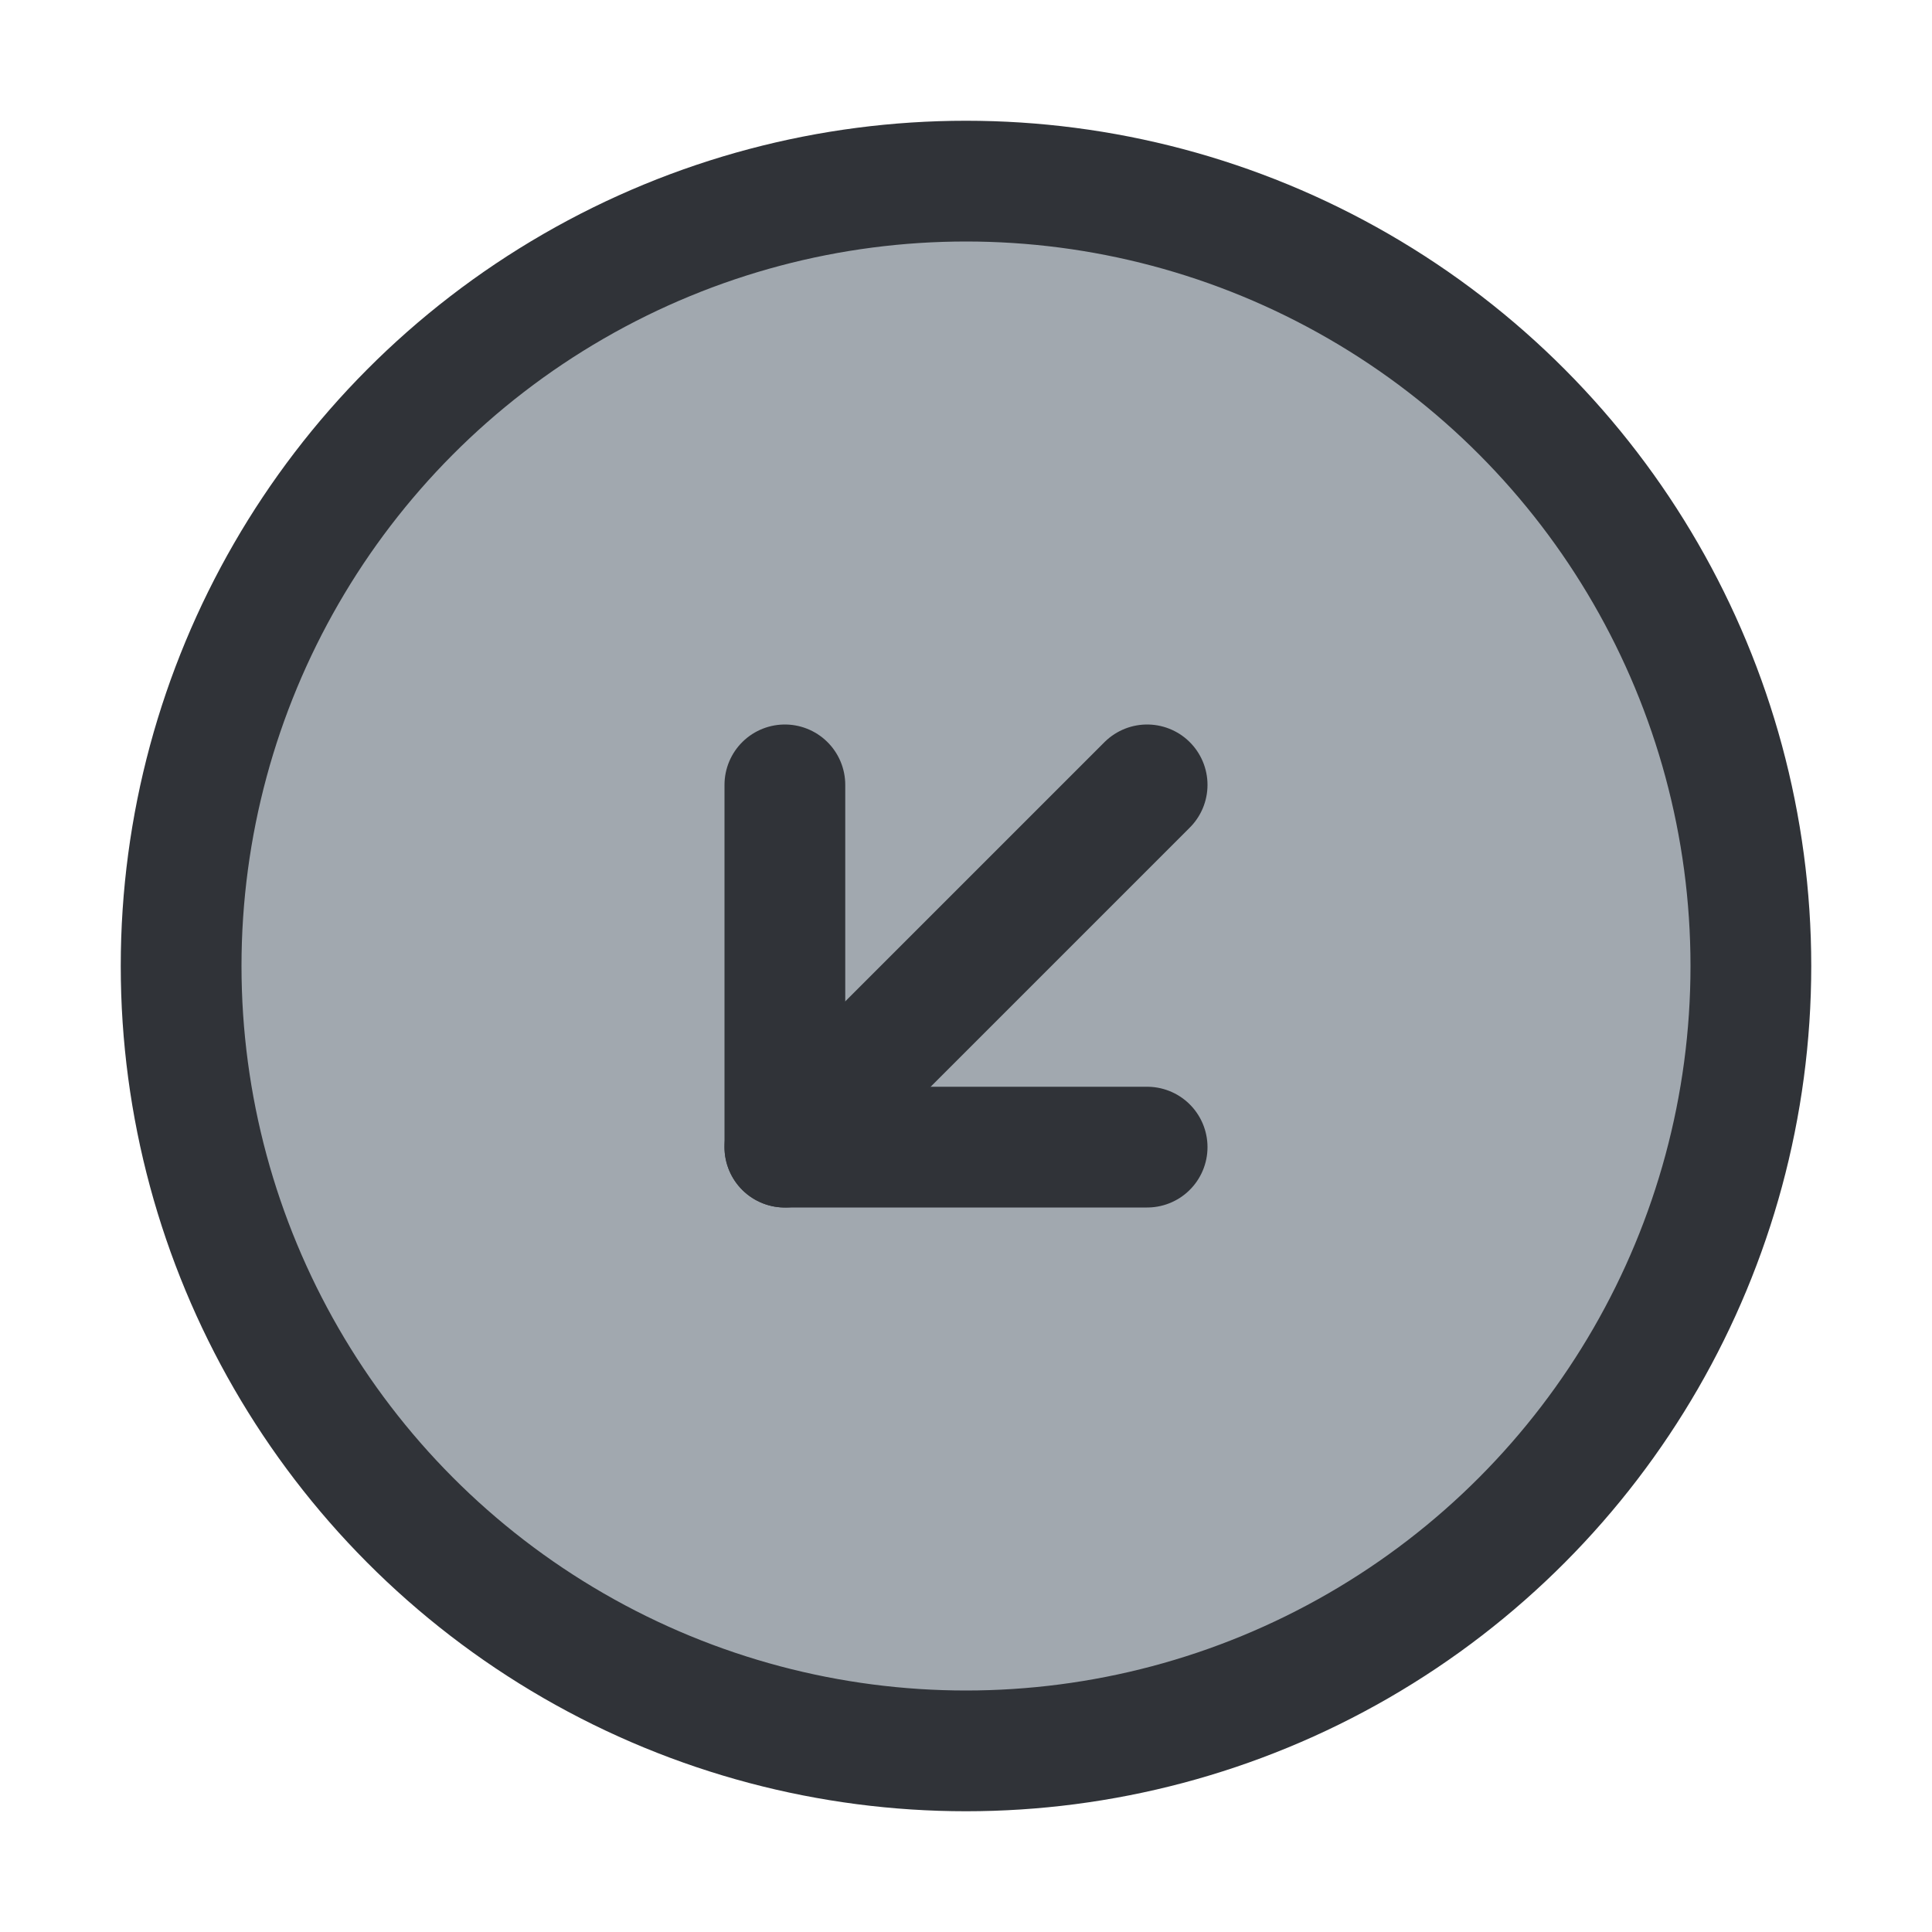 <?xml version="1.0" encoding="utf-8"?>
<!-- Generator: Adobe Illustrator 19.1.1, SVG Export Plug-In . SVG Version: 6.00 Build 0)  -->
<svg version="1.1" id="icons" xmlns="http://www.w3.org/2000/svg" xmlns:xlink="http://www.w3.org/1999/xlink" x="0px" y="0px"
	 width="64px" height="64px" viewBox="0 0 64 64" style="enable-background:new 0 0 64 64;" xml:space="preserve">
<style type="text/css">
	.st0{clip-path:url(#XMLID_2_);}
	.st1{fill:#A1A8AF;}
	.st2{fill:none;stroke:#303338;stroke-width:4;stroke-linecap:round;stroke-linejoin:round;stroke-miterlimit:10;}
	.st3{clip-path:url(#XMLID_3_);}
	.st4{clip-path:url(#XMLID_4_);}
	.st5{clip-path:url(#XMLID_5_);}
	.st6{clip-path:url(#XMLID_6_);}
	.st7{clip-path:url(#XMLID_7_);}
	.st8{clip-path:url(#XMLID_8_);}
	.st9{fill:none;stroke:#303338;stroke-width:4;stroke-linecap:round;stroke-miterlimit:10;}
	.st10{clip-path:url(#XMLID_9_);}
	.st11{clip-path:url(#XMLID_10_);}
	.st12{fill:none;stroke:#303338;stroke-width:4;stroke-miterlimit:10;}
	.st13{clip-path:url(#XMLID_11_);}
	.st14{clip-path:url(#XMLID_12_);}
	.st15{clip-path:url(#XMLID_13_);}
	.st16{clip-path:url(#XMLID_14_);}
	.st17{clip-path:url(#XMLID_23_);}
	.st18{clip-path:url(#XMLID_24_);}
	.st19{clip-path:url(#XMLID_37_);}
	.st20{clip-path:url(#XMLID_39_);}
	.st21{clip-path:url(#XMLID_40_);}
	.st22{clip-path:url(#XMLID_51_);}
	.st23{clip-path:url(#XMLID_52_);}
	.st24{clip-path:url(#XMLID_63_);}
	.st25{clip-path:url(#XMLID_64_);}
	.st26{clip-path:url(#XMLID_75_);}
	.st27{clip-path:url(#XMLID_76_);}
	.st28{clip-path:url(#XMLID_87_);}
	.st29{clip-path:url(#XMLID_88_);}
	.st30{clip-path:url(#XMLID_99_);}
	.st31{clip-path:url(#XMLID_100_);}
	.st32{clip-path:url(#XMLID_101_);}
	.st33{clip-path:url(#XMLID_102_);}
	.st34{clip-path:url(#XMLID_103_);}
	.st35{clip-path:url(#XMLID_104_);}
	.st36{clip-path:url(#XMLID_105_);}
	.st37{clip-path:url(#XMLID_106_);}
	.st38{clip-path:url(#XMLID_107_);}
	.st39{clip-path:url(#XMLID_108_);}
	.st40{clip-path:url(#XMLID_109_);}
	.st41{clip-path:url(#XMLID_110_);}
	.st42{clip-path:url(#XMLID_111_);}
	.st43{clip-path:url(#XMLID_112_);}
	
		.st44{clip-path:url(#XMLID_113_);fill:none;stroke:#303338;stroke-width:4;stroke-linecap:round;stroke-linejoin:round;stroke-miterlimit:10;}
	.st45{clip-path:url(#XMLID_114_);}
	
		.st46{clip-path:url(#XMLID_115_);fill:none;stroke:#303338;stroke-width:4;stroke-linecap:round;stroke-linejoin:round;stroke-miterlimit:10;}
	.st47{clip-path:url(#XMLID_116_);}
	.st48{clip-path:url(#XMLID_117_);}
	.st49{clip-path:url(#XMLID_118_);}
	.st50{clip-path:url(#XMLID_119_);}
	.st51{clip-path:url(#XMLID_120_);}
	.st52{fill:#303338;}
	.st53{clip-path:url(#XMLID_121_);}
	.st54{clip-path:url(#XMLID_122_);}
	.st55{clip-path:url(#XMLID_123_);}
	.st56{clip-path:url(#XMLID_124_);}
	.st57{clip-path:url(#XMLID_125_);}
	.st58{clip-path:url(#XMLID_126_);}
	.st59{clip-path:url(#XMLID_127_);}
	.st60{clip-path:url(#XMLID_128_);}
	.st61{clip-path:url(#XMLID_129_);}
	.st62{clip-path:url(#XMLID_130_);}
	.st63{clip-path:url(#XMLID_131_);}
	.st64{clip-path:url(#XMLID_132_);}
	.st65{clip-path:url(#XMLID_133_);}
	.st66{clip-path:url(#XMLID_134_);}
	.st67{clip-path:url(#XMLID_135_);}
	.st68{clip-path:url(#XMLID_136_);}
	.st69{clip-path:url(#XMLID_137_);}
	.st70{clip-path:url(#XMLID_138_);}
	.st71{clip-path:url(#XMLID_139_);}
	.st72{clip-path:url(#XMLID_140_);}
	.st73{clip-path:url(#XMLID_141_);}
	.st74{clip-path:url(#XMLID_142_);}
	.st75{clip-path:url(#XMLID_143_);}
	.st76{clip-path:url(#XMLID_144_);}
	.st77{clip-path:url(#XMLID_145_);}
	.st78{clip-path:url(#XMLID_146_);}
	.st79{clip-path:url(#XMLID_147_);}
	.st80{clip-path:url(#XMLID_148_);}
	.st81{clip-path:url(#XMLID_149_);}
	.st82{clip-path:url(#XMLID_150_);}
	.st83{clip-path:url(#XMLID_151_);}
	.st84{clip-path:url(#XMLID_152_);}
	.st85{clip-path:url(#XMLID_153_);}
	.st86{clip-path:url(#XMLID_154_);}
	.st87{clip-path:url(#XMLID_155_);}
	.st88{clip-path:url(#XMLID_156_);}
	.st89{clip-path:url(#XMLID_157_);}
	.st90{clip-path:url(#XMLID_158_);}
	.st91{clip-path:url(#XMLID_159_);}
	.st92{clip-path:url(#XMLID_160_);}
	.st93{clip-path:url(#XMLID_161_);}
	.st94{clip-path:url(#XMLID_162_);}
	.st95{clip-path:url(#XMLID_163_);}
	.st96{clip-path:url(#XMLID_164_);}
	.st97{clip-path:url(#XMLID_165_);}
	.st98{clip-path:url(#XMLID_166_);}
	.st99{clip-path:url(#XMLID_167_);}
	.st100{clip-path:url(#XMLID_168_);}
	.st101{clip-path:url(#XMLID_169_);}
	.st102{clip-path:url(#XMLID_170_);}
	.st103{clip-path:url(#XMLID_171_);}
	.st104{clip-path:url(#XMLID_172_);}
	.st105{clip-path:url(#XMLID_173_);}
	.st106{clip-path:url(#XMLID_174_);}
	.st107{clip-path:url(#XMLID_174_);fill:none;}
</style>
<g id="XMLID_3408_">
	<defs>
		<rect id="XMLID_3405_" width="64" height="64"/>
	</defs>
	<clipPath id="XMLID_2_">
		<use xlink:href="#XMLID_3405_"  style="overflow:visible;"/>
	</clipPath>
	<g id="XMLID_25929_" class="st0">
		<circle id="XMLID_2217_" class="st1" cx="32" cy="32" r="26"/>
		<g id="XMLID_25931_">
			<polyline id="XMLID_25933_" class="st2" points="26,26 26,38 38,38 			"/>
			<line id="XMLID_25932_" class="st9" x1="38" y1="26" x2="26" y2="38"/>
		</g>
		<circle id="XMLID_25930_" class="st12" cx="32" cy="32" r="26"/>
	</g>
</g>
</svg>

